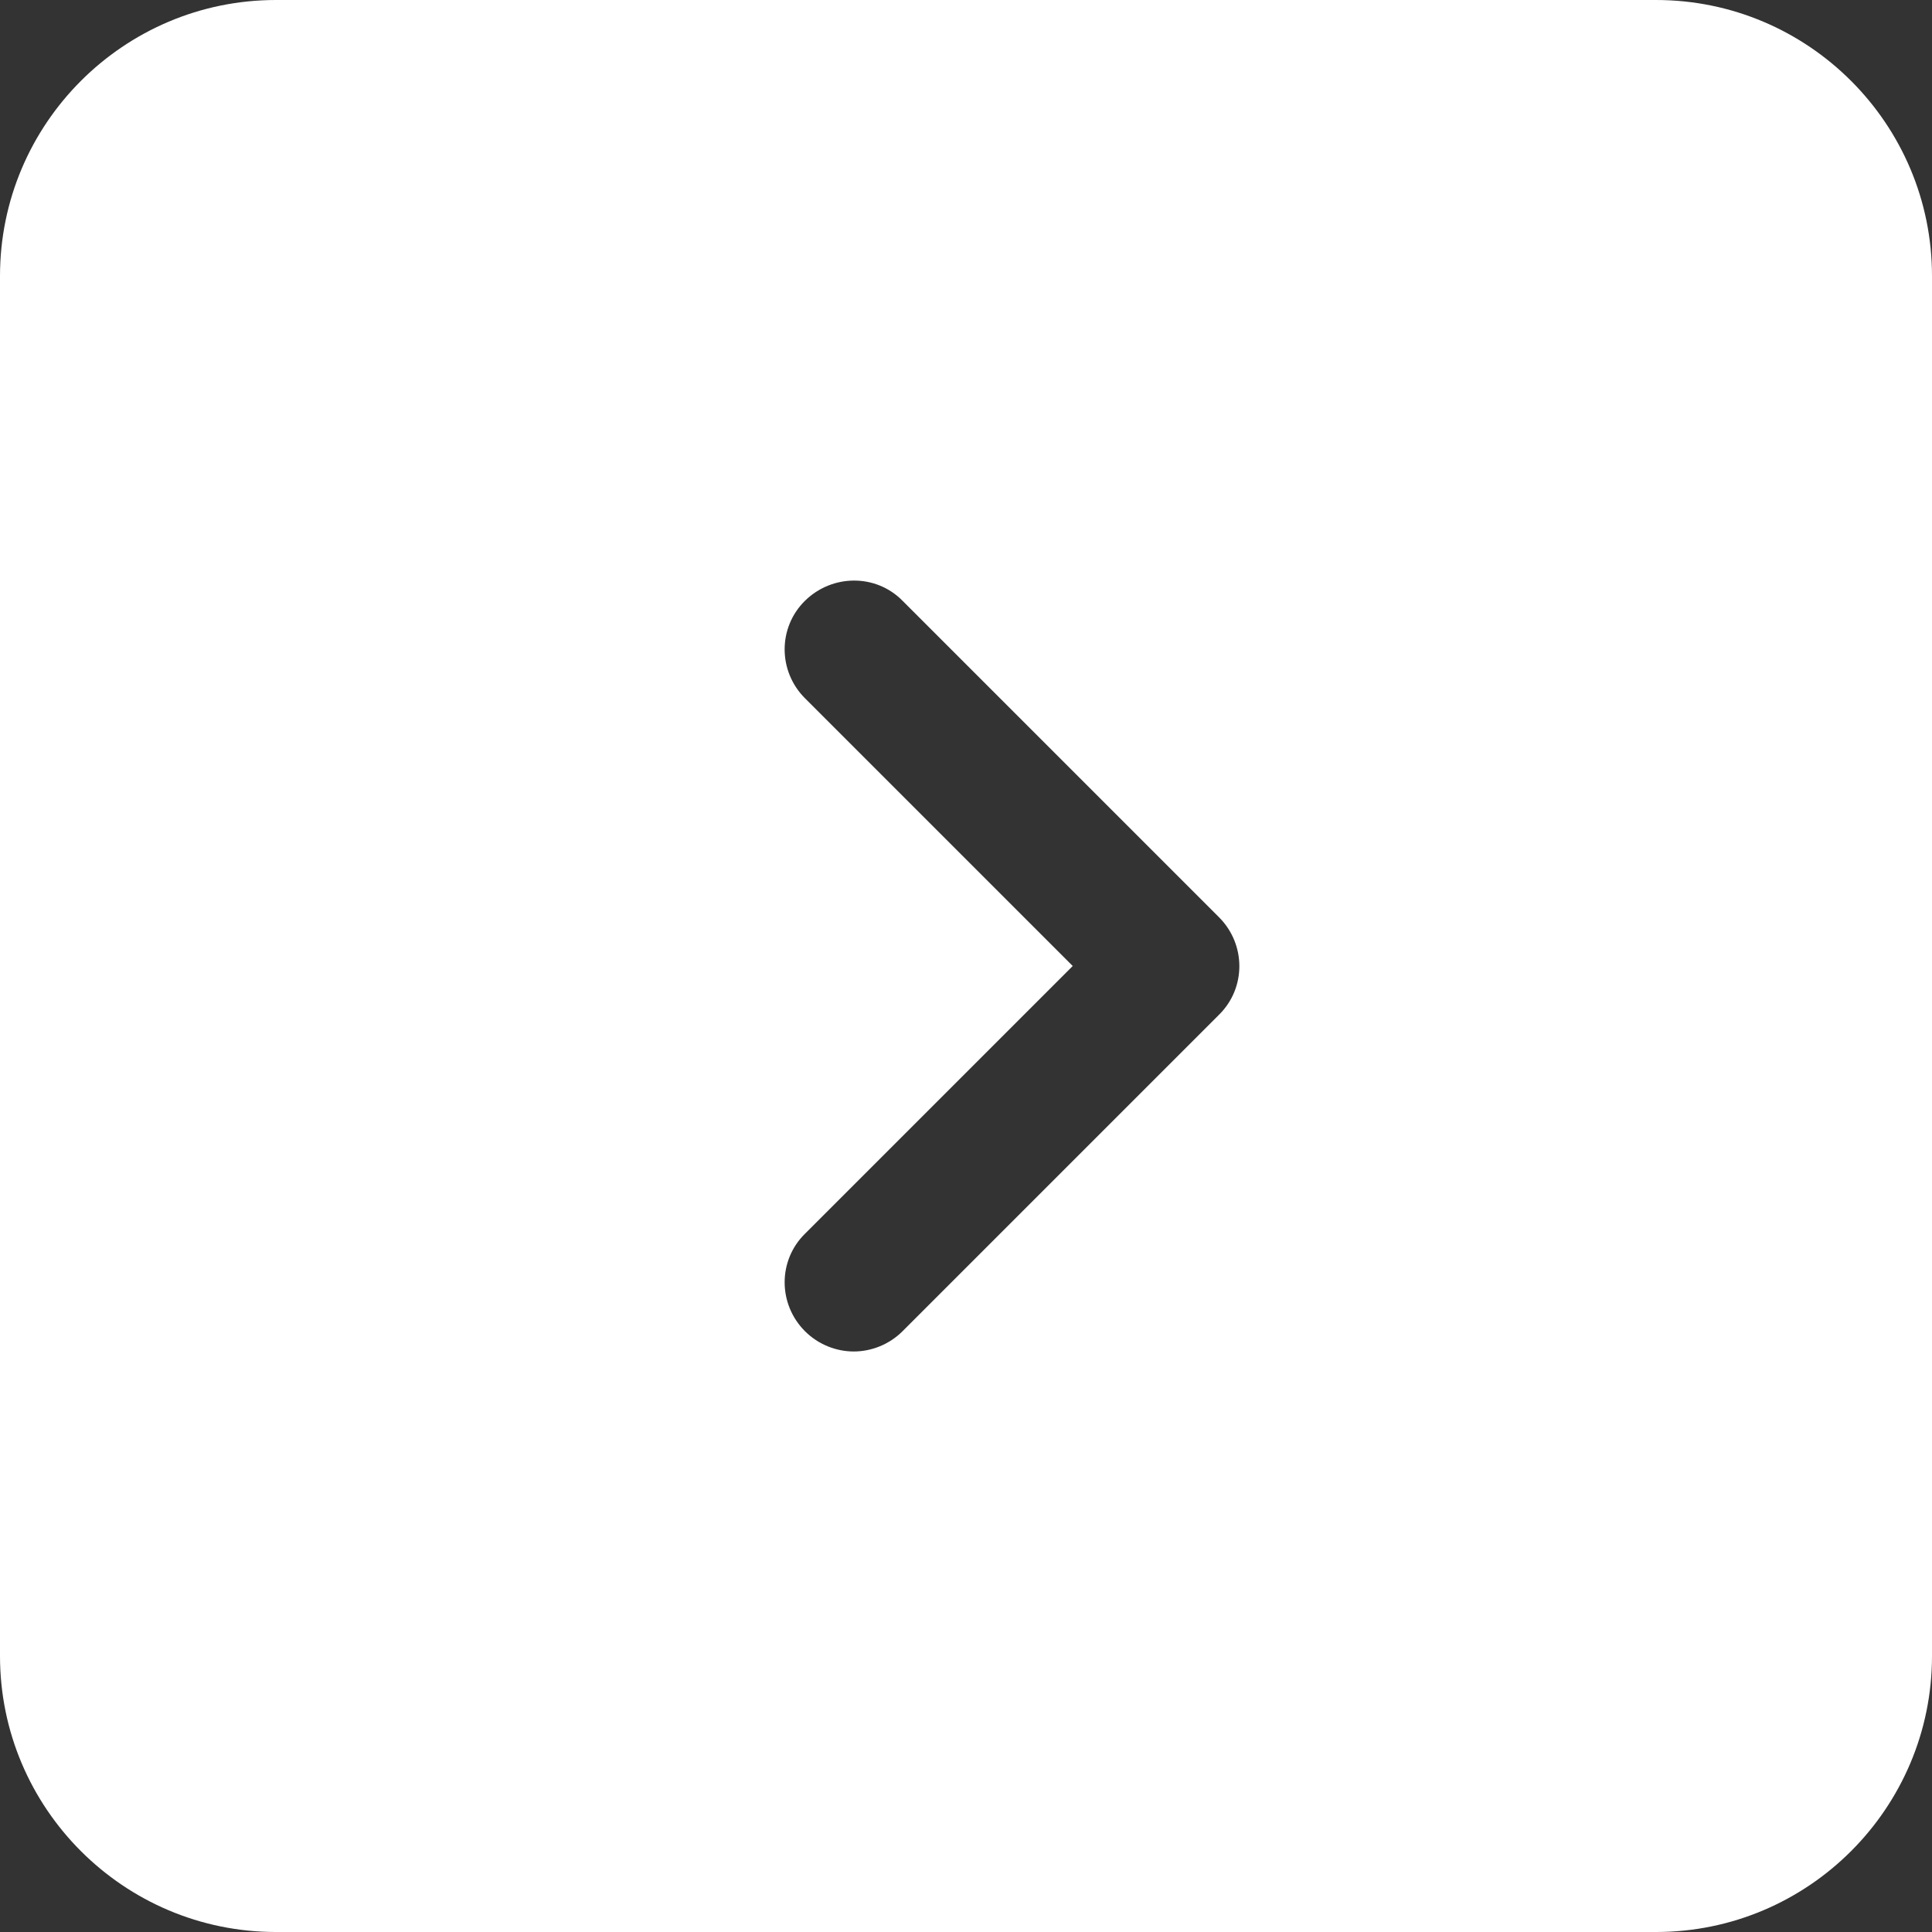 <?xml version="1.0" encoding="UTF-8"?>
<svg id="_图层_2" data-name="图层 2" xmlns="http://www.w3.org/2000/svg" viewBox="0 0 42 42">
  <rect x="0" y="0" width="42" height="42" fill="#333333" stroke="none"/>
  <defs>
    <style>
      .cls-1 {
        fill: #fff;
      }
    </style>
  </defs>
  <g id="_图层_2-2" data-name="图层 2">
    <path id="Next" class="cls-1" d="M0,6v30c0,3.31,2.69,6,6,6h30c3.31,0,6-2.69,6-6V6C42,2.69,39.31,0,36,0H6C2.69,0,0,2.69,0,6Zm23.32,15l-5.82-5.82c-.59-.59-.59-1.54,0-2.12s1.54-.59,2.12,0l6.88,6.88c.59,.59,.59,1.54,0,2.12l-6.88,6.88c-.29,.29-.68,.44-1.06,.44s-.77-.15-1.06-.44c-.59-.59-.59-1.54,0-2.12l5.82-5.82Z"/>
  </g>
</svg>